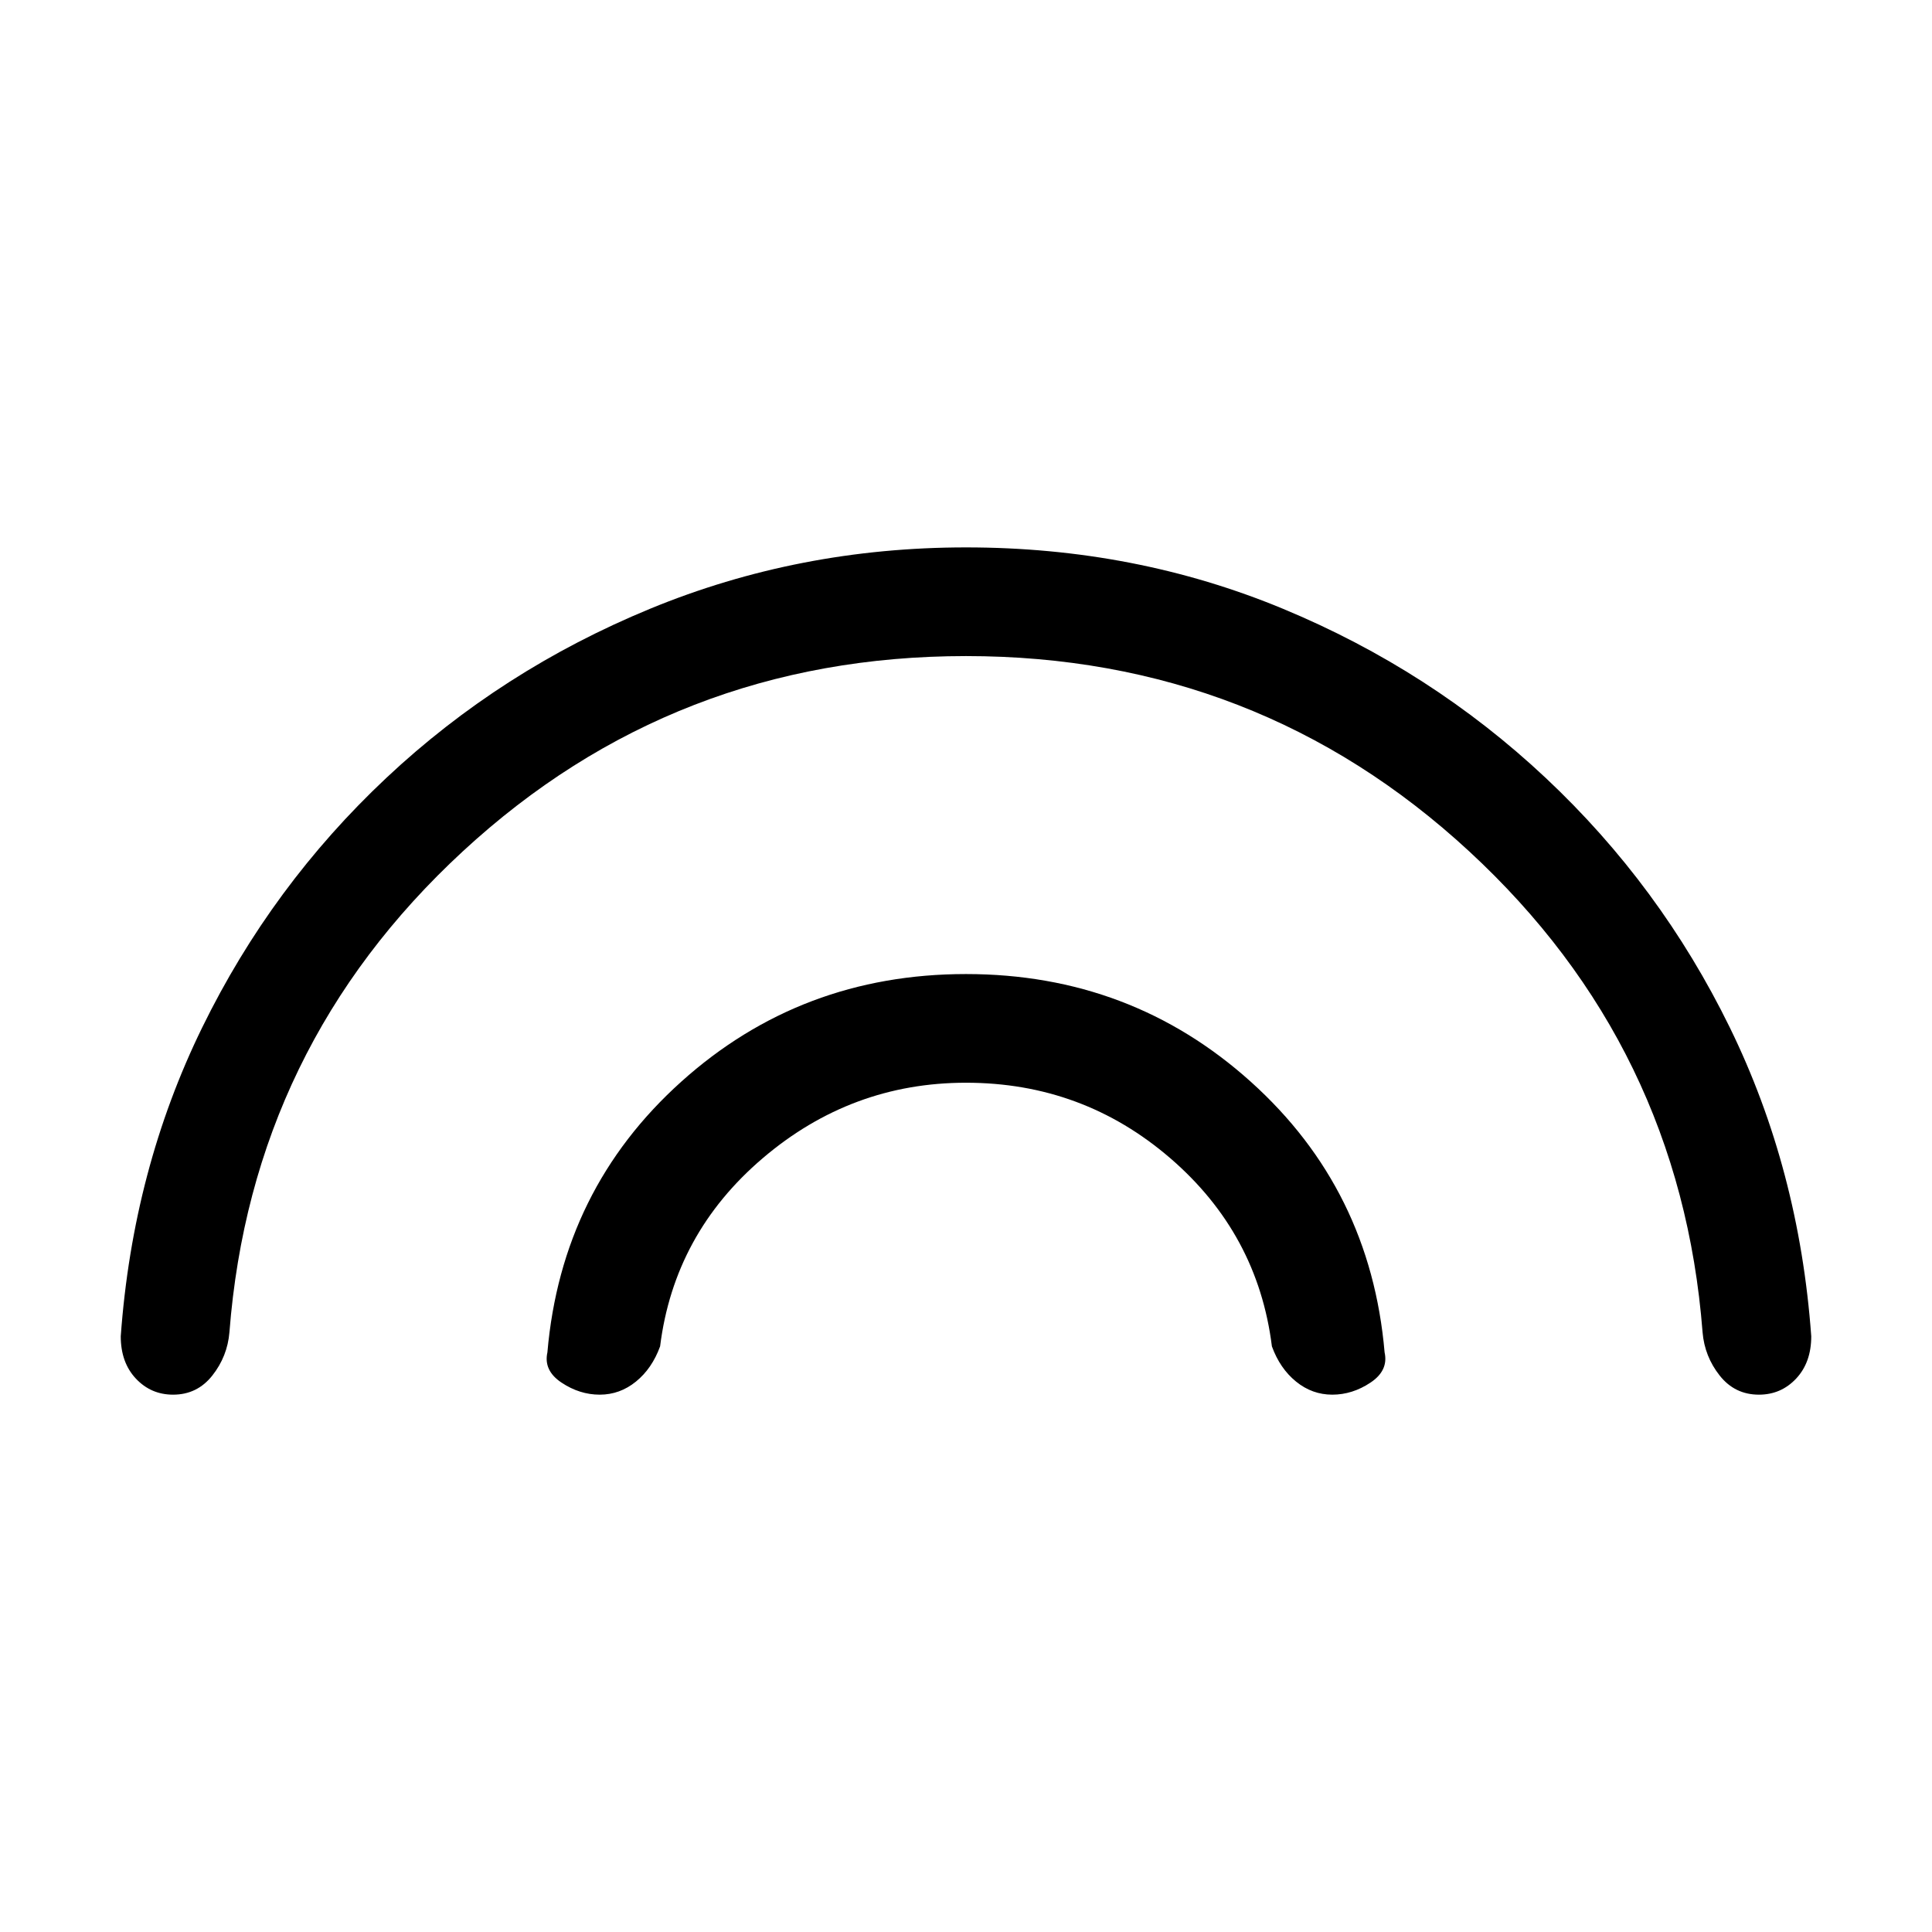 <svg xmlns="http://www.w3.org/2000/svg" height="24" viewBox="0 -960 960 960" width="24"><path d="M480-634q-145 0-250 97T114-298q-1 12-8.5 21.5T86-267q-11 0-18.5-8T60-296q6-83 40.5-153.5t91.5-124q57-53.5 131-84T480-688q84 0 157.5 30.5t130.5 84q57 53.5 91.5 124T900-296q0 13-7.5 21t-18.5 8q-12 0-19.5-9.5T846-298q-11-142-116-239t-250-97Zm0 212q-57 0-101 37.5T328-291q-4 11-12 17.5t-18 6.5q-10 0-19-6t-7-15q7-81 66.5-134.5T480-476q82 0 141.5 53.5T688-288q2 9-7 15t-19 6q-10 0-18-6.5T632-291q-7-56-50.5-93.5T480-422Z"/></svg>